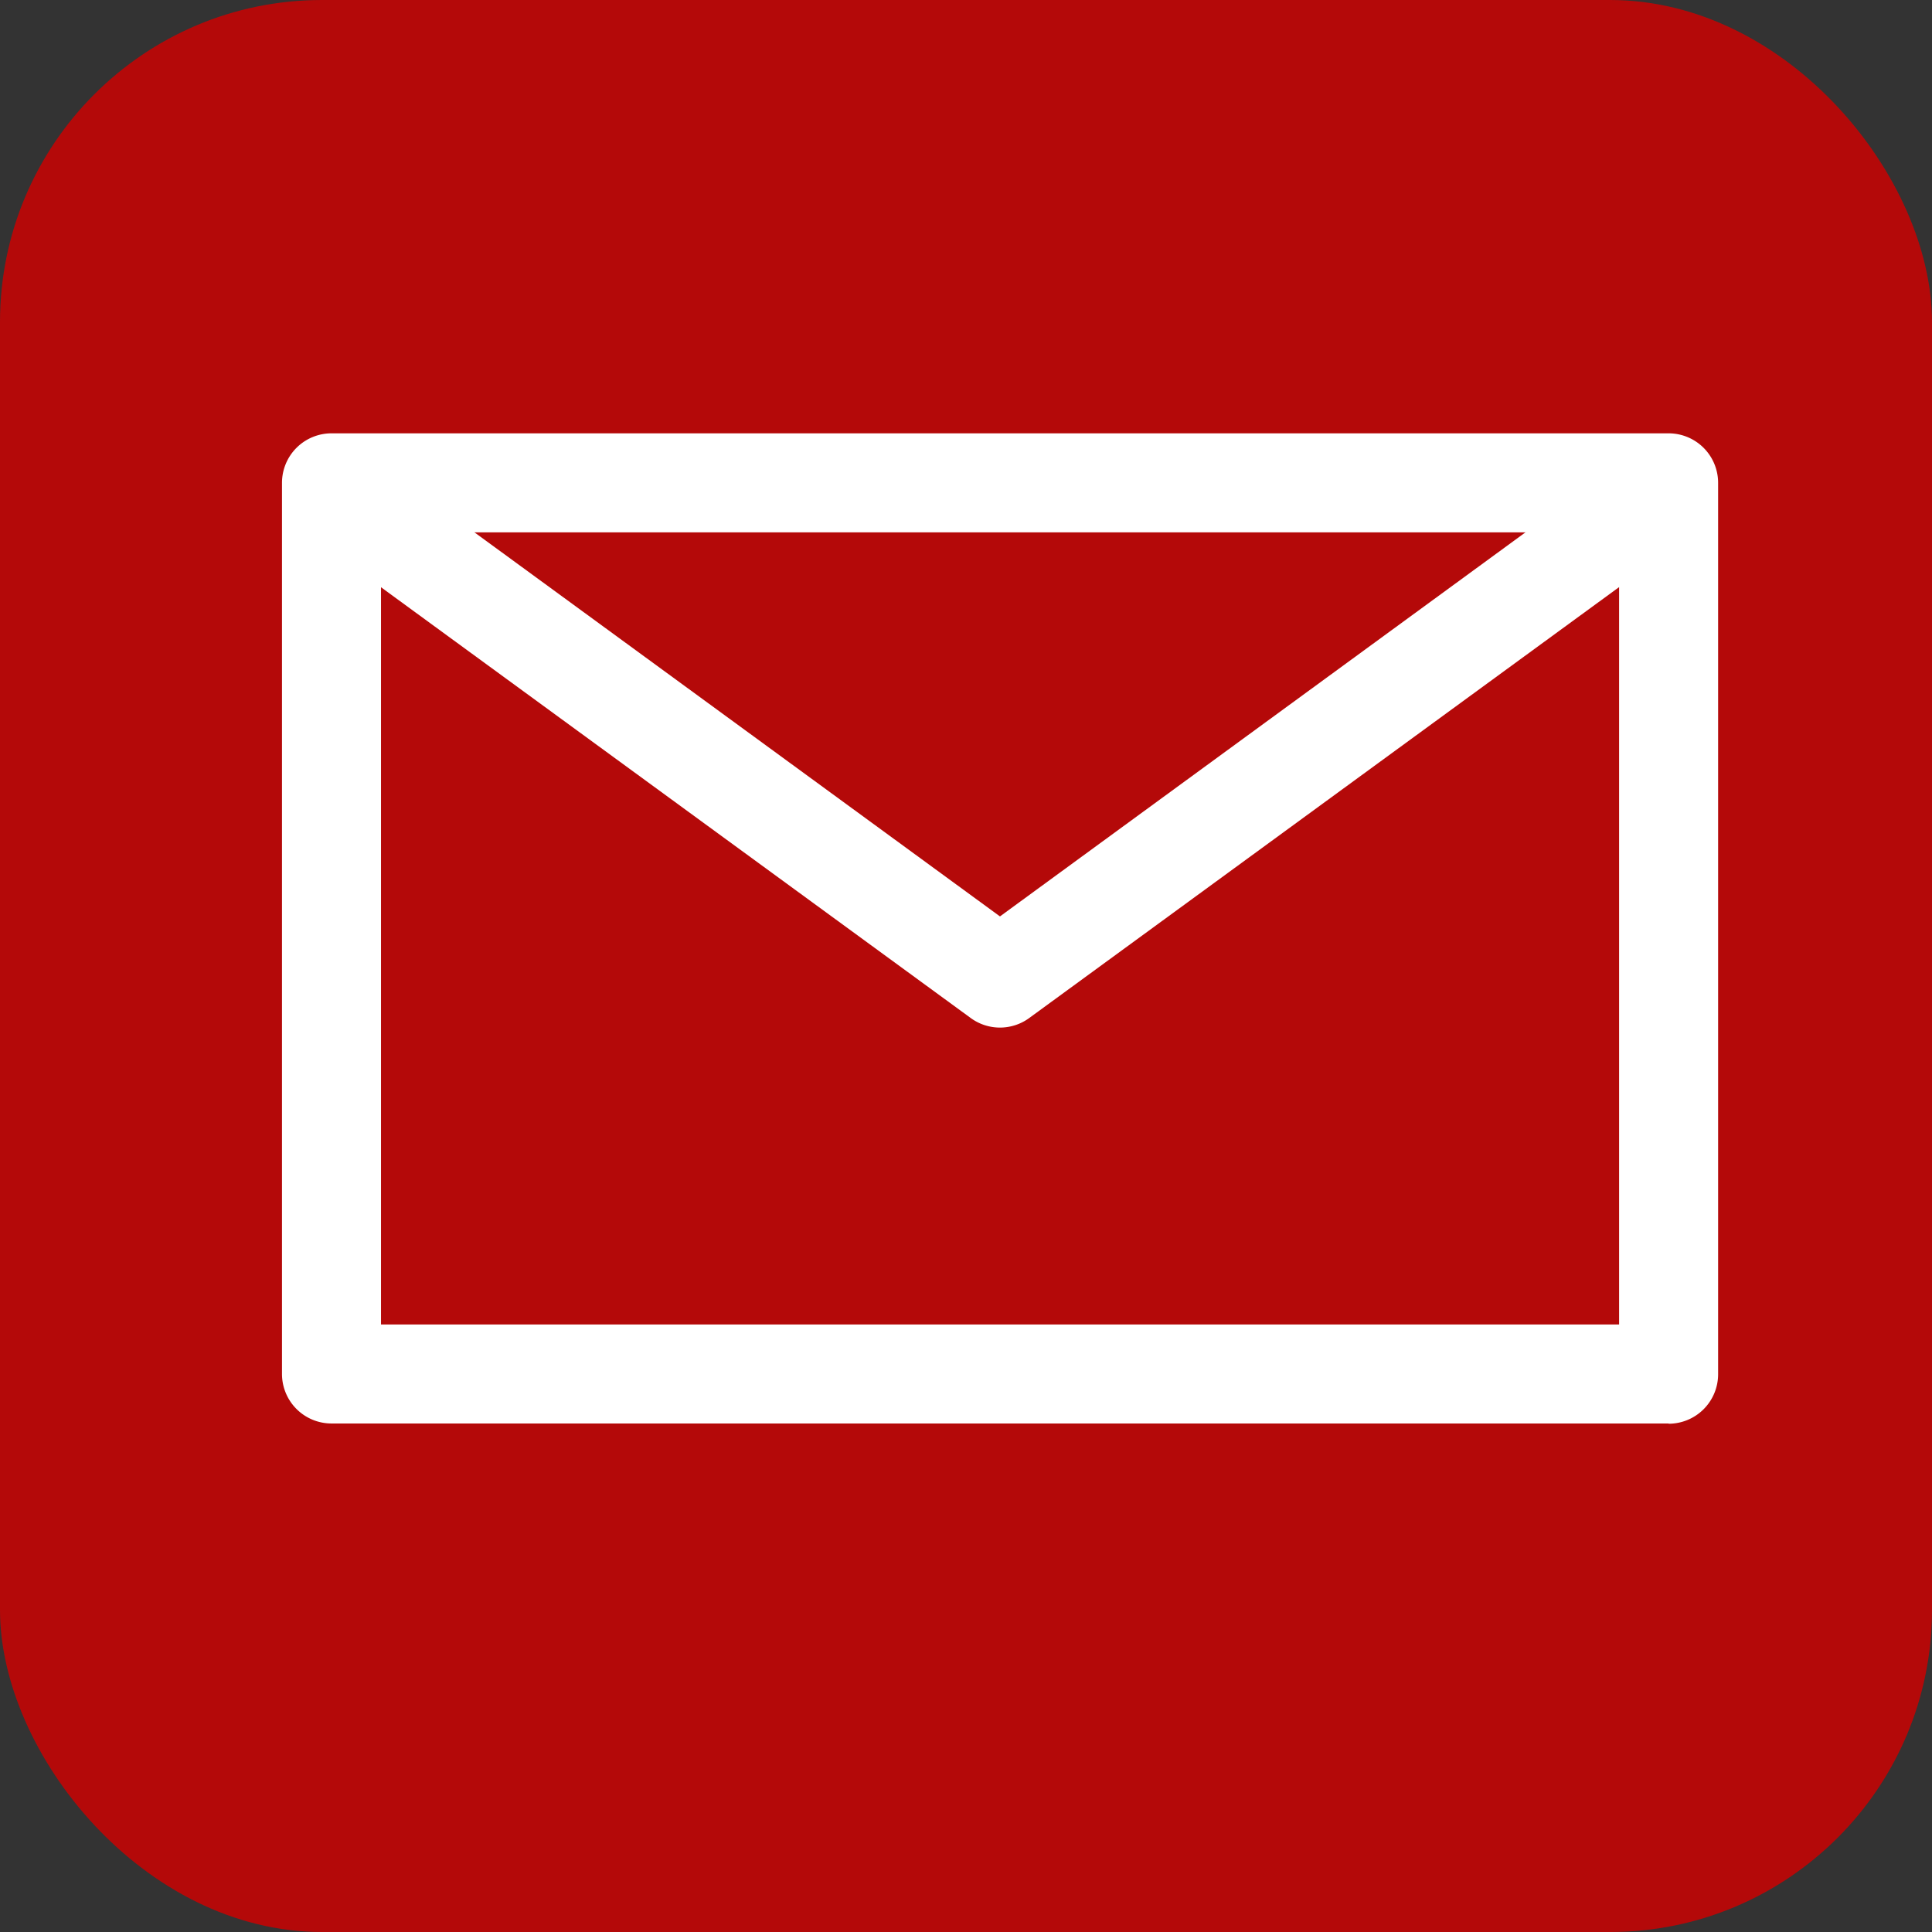 <svg xmlns="http://www.w3.org/2000/svg" width="24" height="24" viewBox="0 0 24 24">
  <rect x="0" y="0" width="24" height="24" fill="#333333" stroke="none"/>
  <g id="Group_2782" data-name="Group 2782" transform="translate(0.195 -0.131)">
    <g id="Group_2781" data-name="Group 2781" transform="translate(0)">
      <rect id="Rectangle_799" data-name="Rectangle 799" width="24" height="24" rx="4" transform="translate(-0.195 0.131)" fill="#b40909"/>
    </g>
    <g id="noun-e-mail-3766917" transform="translate(3.308 5.514)">
      <path id="Path_94" data-name="Path 94" d="M113.475,117.3H96.865a.615.615,0,0,1-.615-.615V105.615a.615.615,0,0,1,.615-.615h16.61a.615.615,0,0,1,.615.615v11.073a.615.615,0,0,1-.615.615Zm-15.995-1.23h15.38V106.23H97.48Z" transform="translate(-96.25 -105)" fill="#fff"/>
      <path id="Path_95" data-name="Path 95" d="M113.578,120.79a.616.616,0,0,1-.363-.117l-8-5.844a.616.616,0,0,1,.726-1l7.635,5.58,7.635-5.58a.616.616,0,0,1,.726,1l-8,5.844a.616.616,0,0,1-.363.117Z" transform="translate(-104.657 -113.408)" fill="#fff"/>
    </g>
  </g>
</svg>
